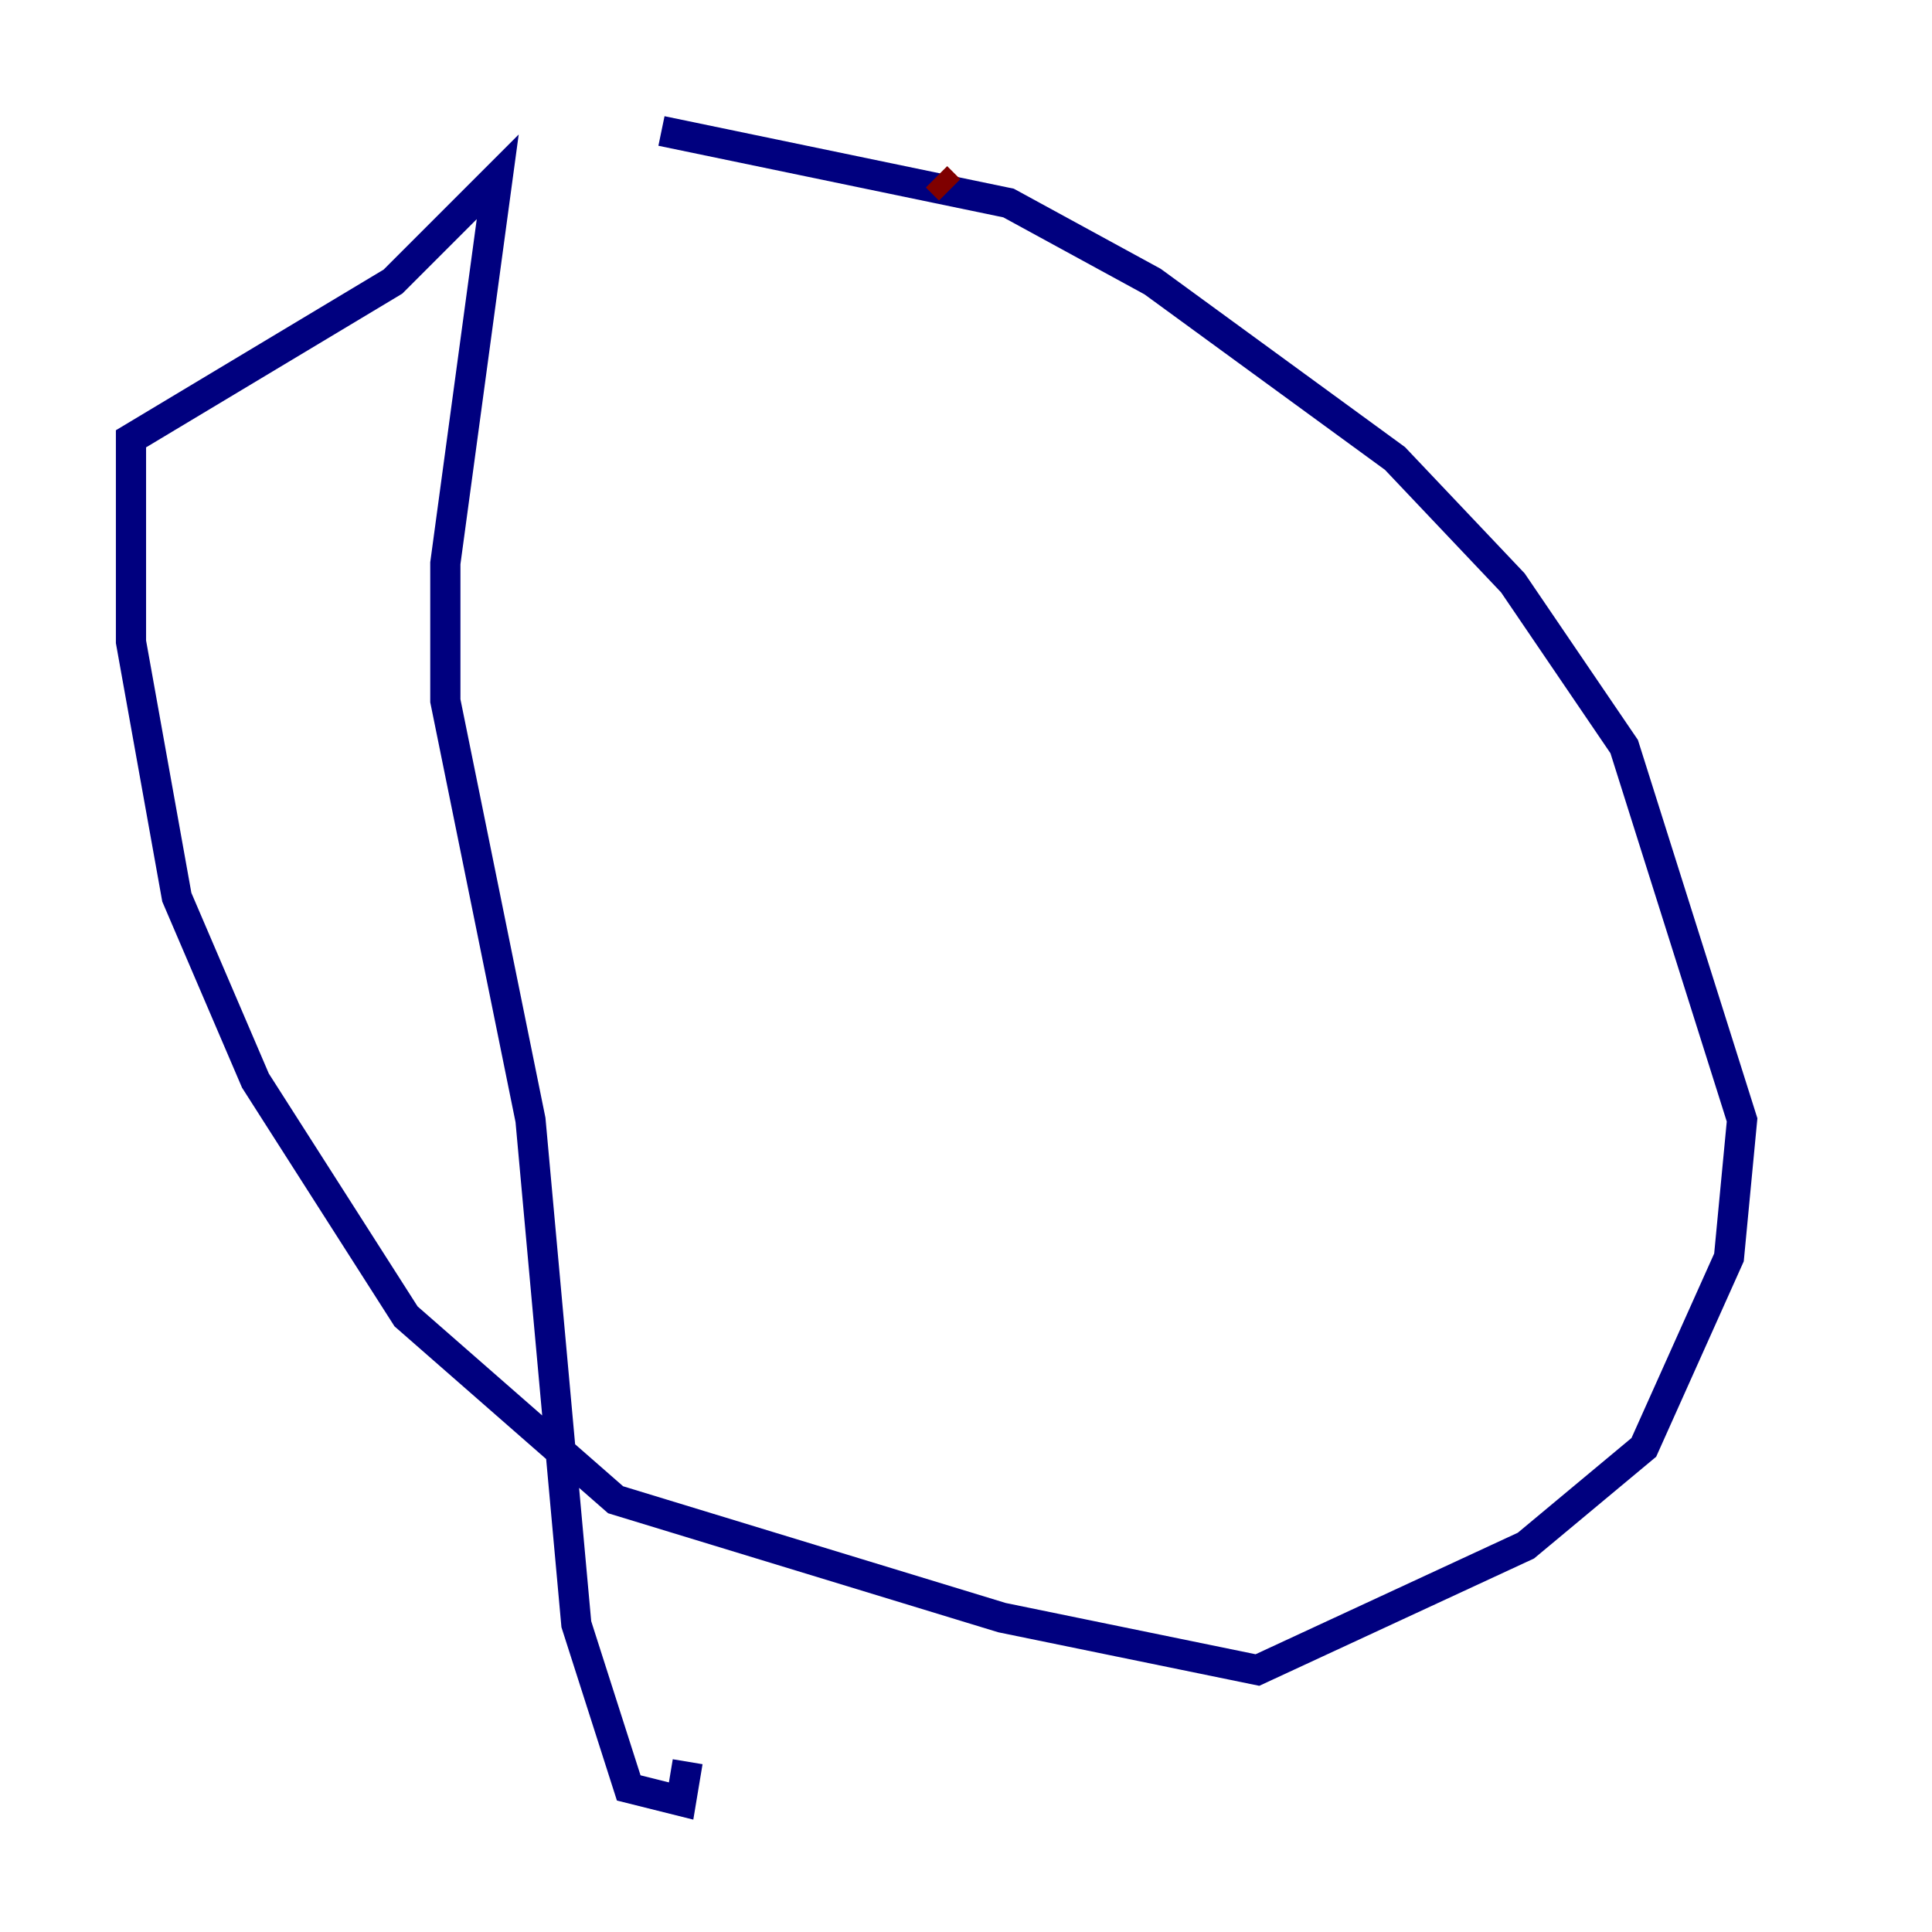 <?xml version="1.0" encoding="utf-8" ?>
<svg baseProfile="tiny" height="128" version="1.2" viewBox="0,0,128,128" width="128" xmlns="http://www.w3.org/2000/svg" xmlns:ev="http://www.w3.org/2001/xml-events" xmlns:xlink="http://www.w3.org/1999/xlink"><defs /><polyline fill="none" points="43.824,8.678 66.82,13.451 76.366,18.658 92.42,30.373 100.231,38.617 107.607,49.464 115.417,74.197 114.549,83.308 108.909,95.891 101.098,102.4 83.308,110.644 66.386,107.173 40.786,99.363 26.902,87.214 16.922,71.593 11.715,59.444 8.678,42.522 8.678,29.071 26.034,18.658 32.976,11.715 29.505,37.315 29.505,46.427 35.146,74.197 38.183,107.607 41.654,118.454 45.125,119.322 45.559,116.719" stroke="#00007f" stroke-width="2" /><polyline fill="none" points="62.047,11.715 62.915,12.583" stroke="#7f0000" stroke-width="2" /></svg>